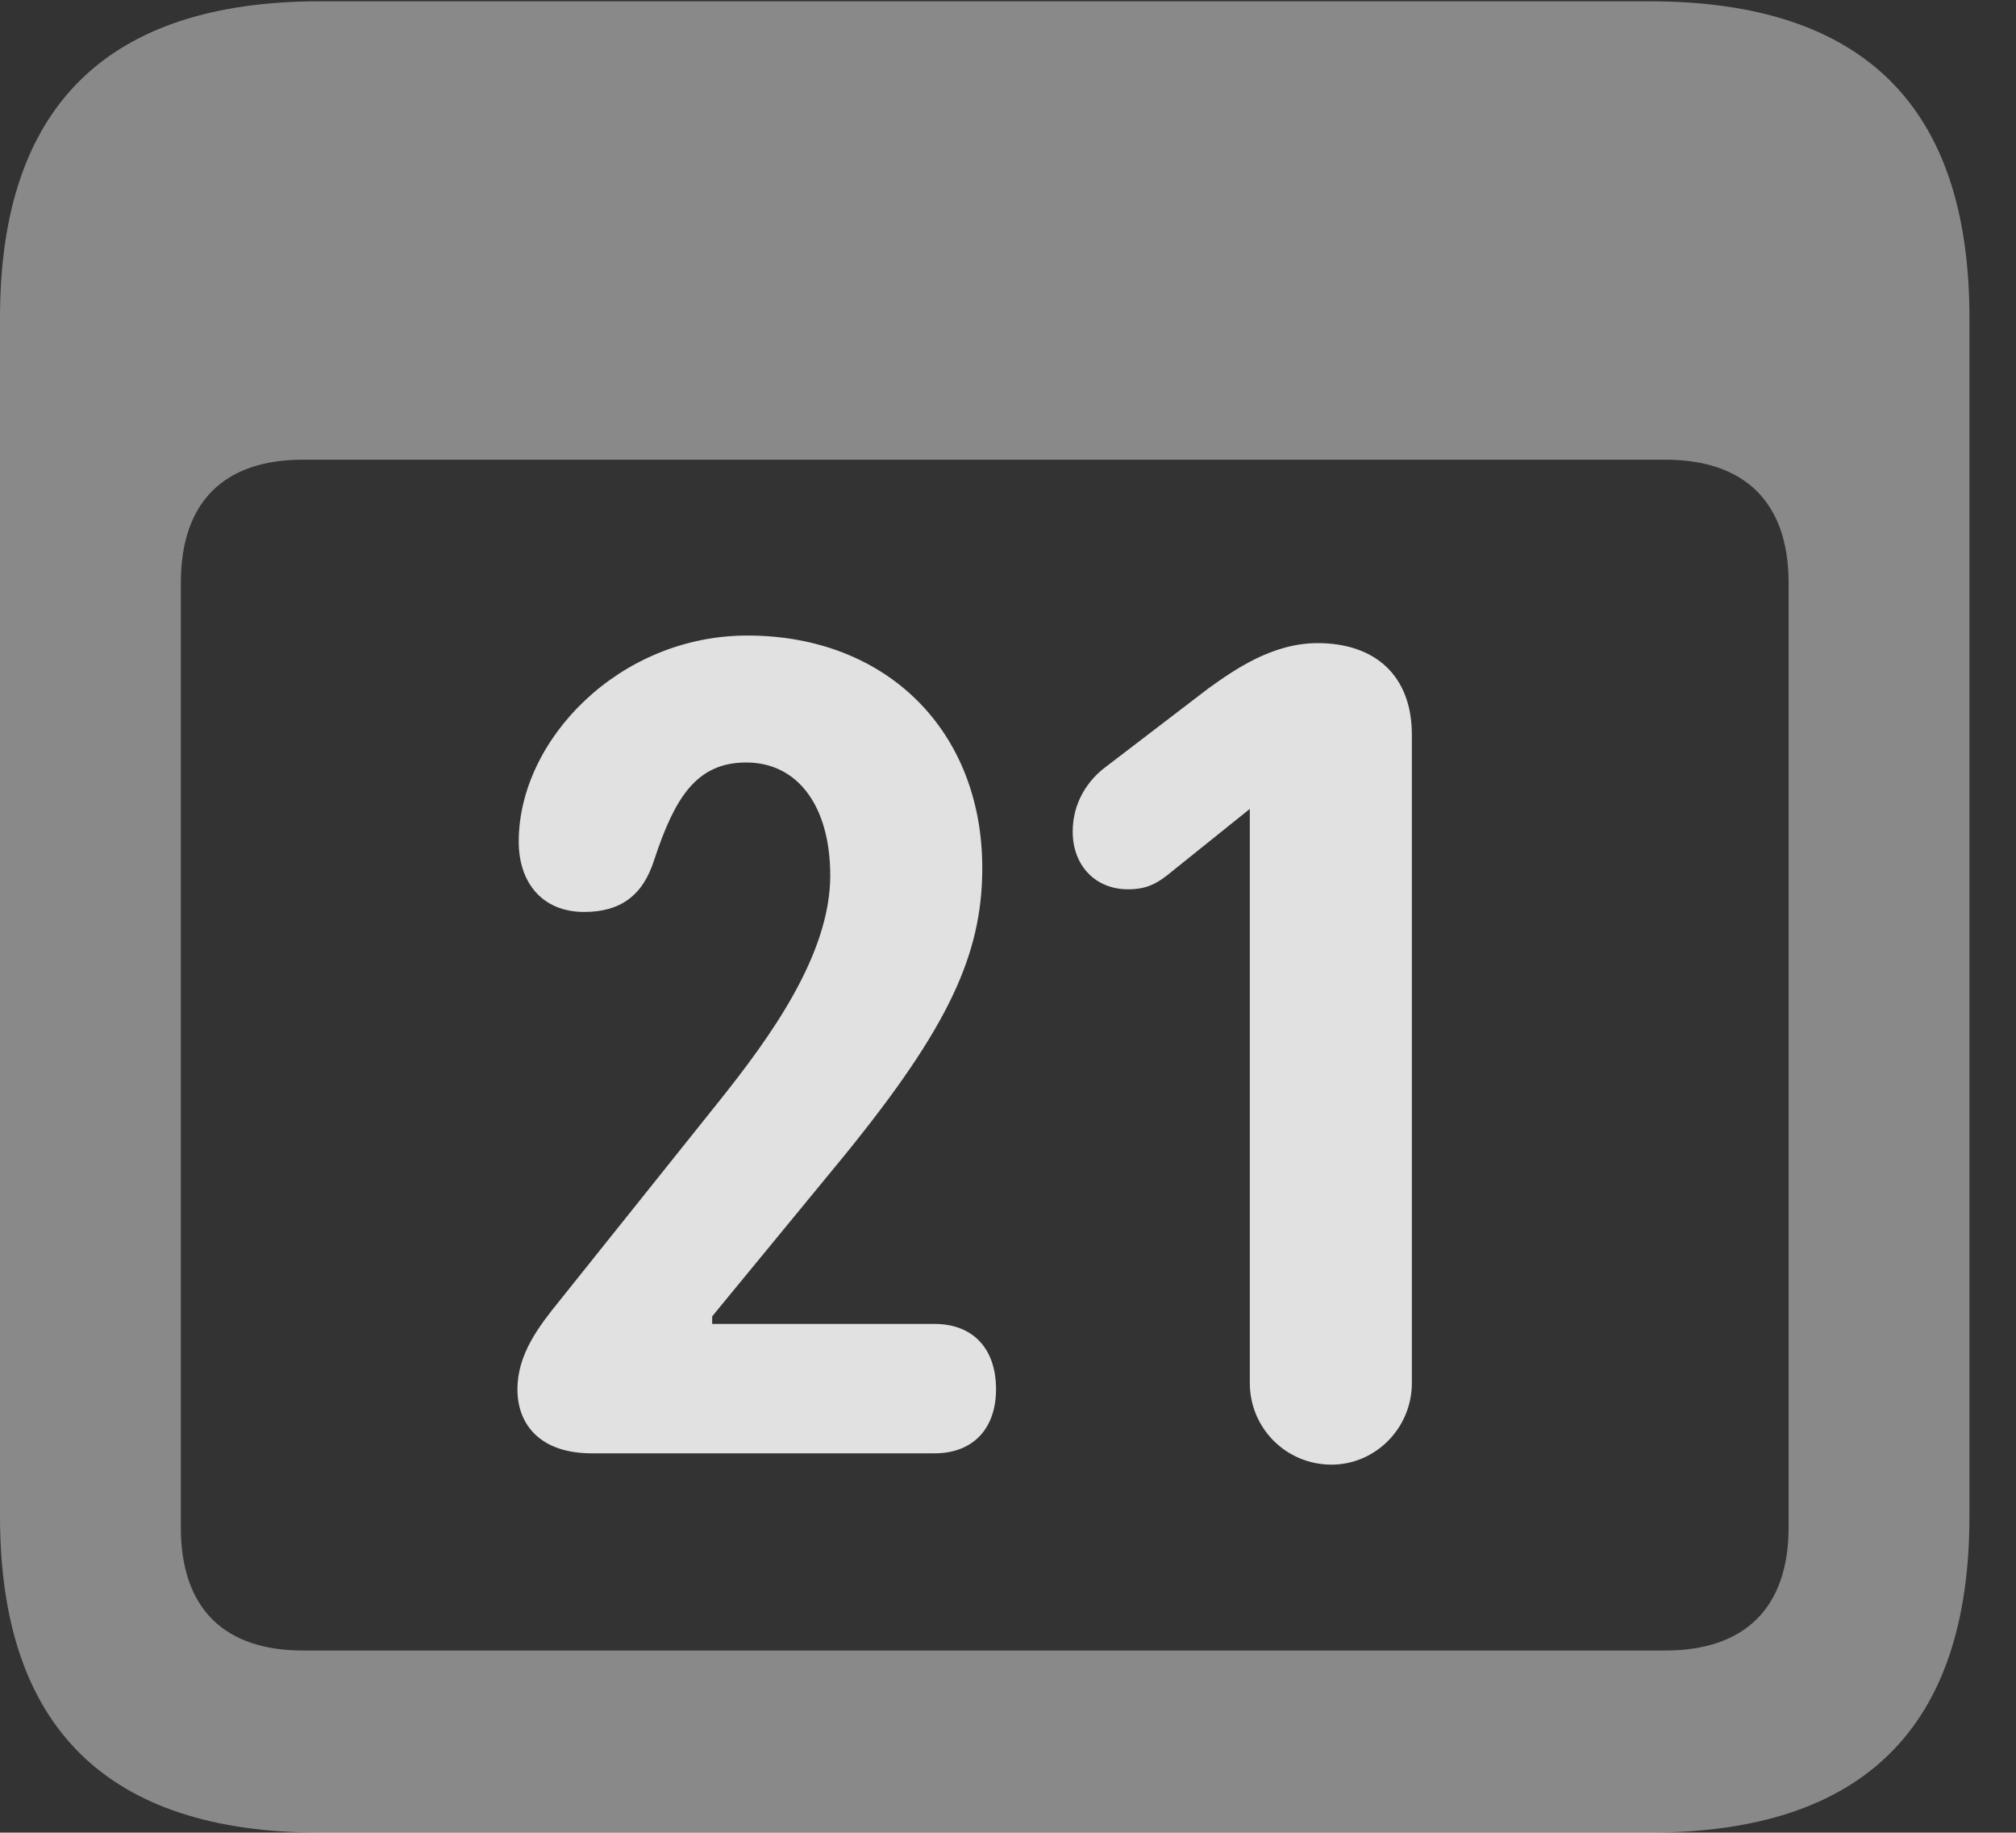 <?xml version="1.0" encoding="UTF-8"?>
<!--Generator: Apple Native CoreSVG 341-->
<!DOCTYPE svg
PUBLIC "-//W3C//DTD SVG 1.1//EN"
       "http://www.w3.org/Graphics/SVG/1.1/DTD/svg11.dtd">
<svg version="1.1" xmlns="http://www.w3.org/2000/svg" xmlns:xlink="http://www.w3.org/1999/xlink" viewBox="0 0 15.674 14.248">
 <rect x="0" y="0" width="15.674" height="14.248" fill="#333333" stroke="none"/>
 <g>
  <rect height="14.248" opacity="0" width="15.674" x="0" y="0"/>
  <path d="M2.49 14.248L12.822 14.248C14.492 14.248 15.312 13.428 15.312 11.787L15.312 2.471C15.312 0.83 14.492 0.01 12.822 0.01L2.49 0.01C0.83 0.01 0 0.83 0 2.471L0 11.787C0 13.428 0.83 14.248 2.49 14.248ZM2.354 12.832C1.748 12.832 1.406 12.51 1.406 11.875L1.406 4.531C1.406 3.896 1.748 3.574 2.354 3.574L12.949 3.574C13.555 3.574 13.906 3.896 13.906 4.531L13.906 11.875C13.906 12.51 13.555 12.832 12.949 12.832Z" fill="white" fill-opacity="0.425"/>
  <path d="M4.6 11.299L7.266 11.299C7.568 11.299 7.744 11.104 7.744 10.801C7.744 10.479 7.559 10.293 7.266 10.293L5.537 10.293L5.537 10.234L6.572 8.975C7.373 7.988 7.637 7.422 7.637 6.748C7.637 5.684 6.895 4.941 5.811 4.941C4.814 4.941 4.033 5.752 4.033 6.543C4.033 6.865 4.219 7.09 4.541 7.09C4.824 7.09 5 6.963 5.088 6.68C5.244 6.211 5.41 5.928 5.801 5.928C6.211 5.928 6.455 6.279 6.455 6.807C6.455 7.422 5.986 8.066 5.596 8.555L4.355 10.107C4.189 10.312 4.023 10.527 4.023 10.801C4.023 11.084 4.209 11.299 4.6 11.299ZM10.352 11.387C10.693 11.387 10.977 11.104 10.977 10.752L10.977 5.713C10.977 5.254 10.693 5 10.244 5C9.893 5 9.6 5.205 9.395 5.352L8.604 5.957C8.457 6.064 8.34 6.24 8.34 6.465C8.34 6.729 8.516 6.914 8.77 6.914C8.906 6.914 8.984 6.875 9.072 6.807L9.717 6.289L9.717 10.752C9.717 11.104 10 11.387 10.352 11.387Z" fill="white" fill-opacity="0.85"/>
 </g>
</svg>
